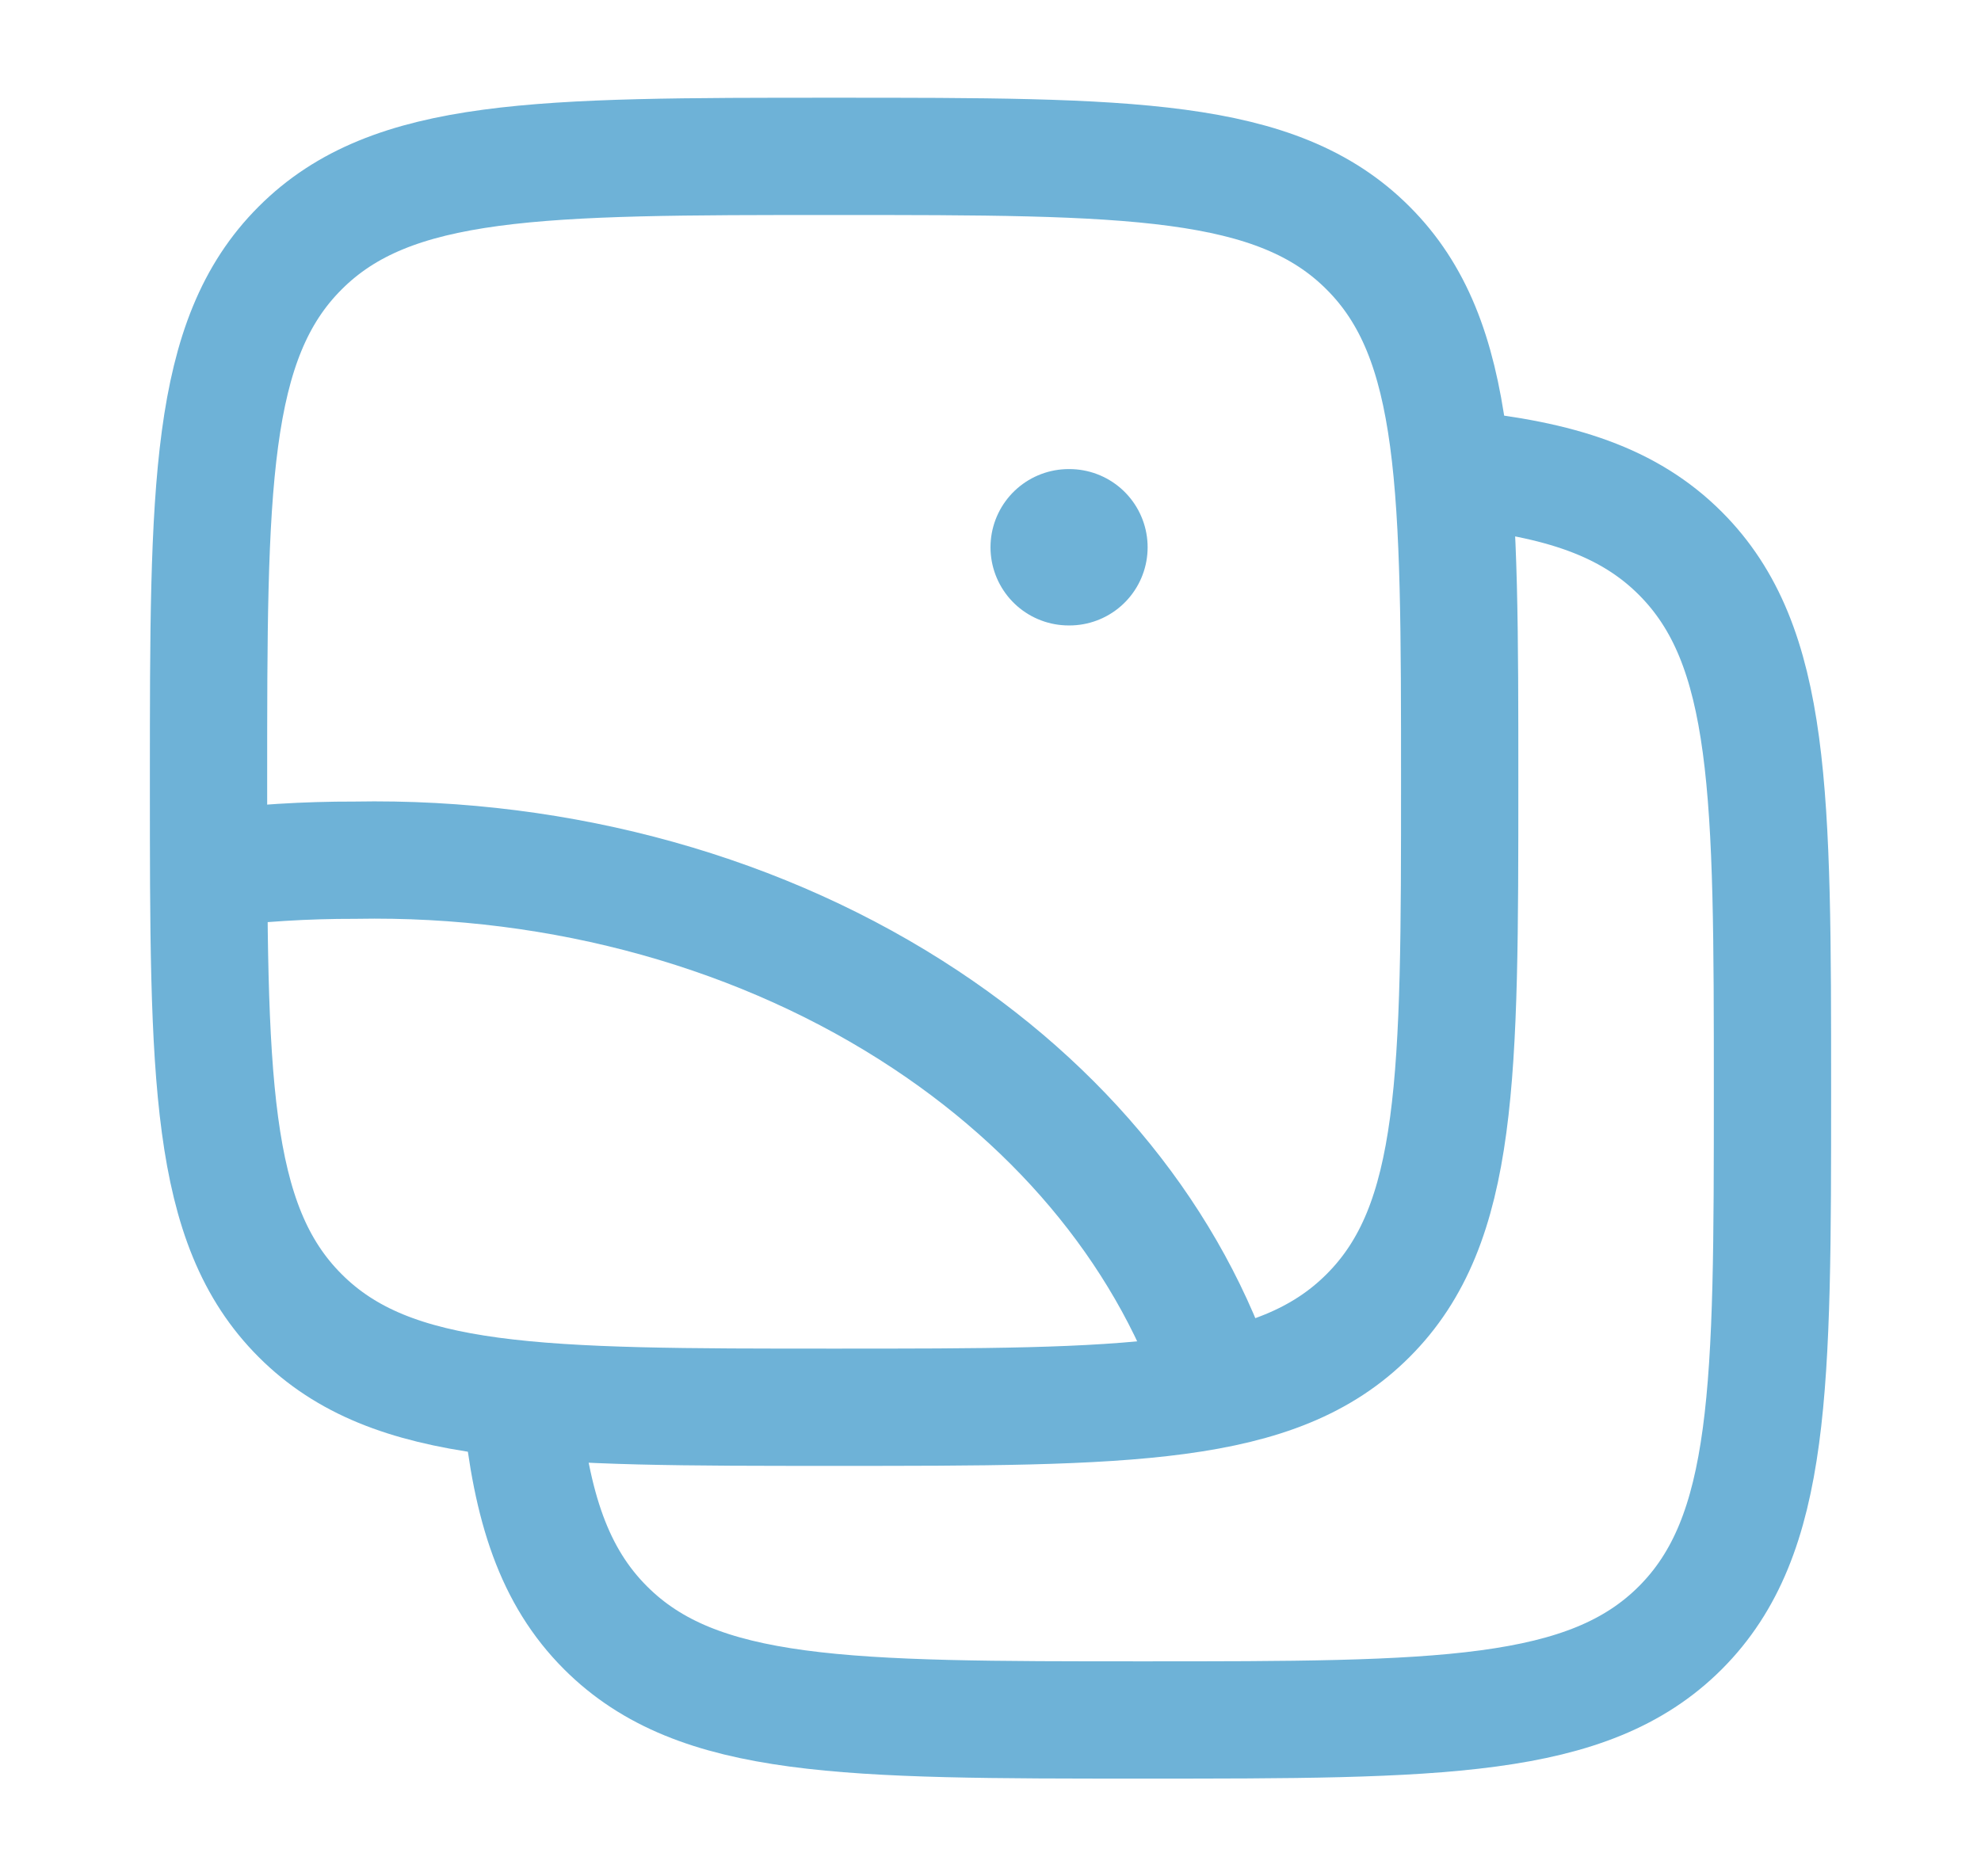 <svg width="19" height="18" viewBox="0 0 19 18" fill="none" xmlns="http://www.w3.org/2000/svg">
<path d="M5 13.481C5.097 14.462 5.315 15.123 5.808 15.616C6.692 16.5 8.115 16.5 10.962 16.5C13.808 16.5 15.231 16.5 16.116 15.616C17 14.731 17 13.308 17 10.462C17 7.615 17 6.192 16.116 5.308C15.623 4.815 14.962 4.597 13.981 4.5" stroke="#6EB2D7" stroke-width="1.125"/>
<path d="M2 7.5C2 4.672 2 3.257 2.879 2.379C3.757 1.5 5.172 1.5 8 1.5C10.828 1.5 12.243 1.5 13.121 2.379C14 3.257 14 4.672 14 7.5C14 10.328 14 11.743 13.121 12.621C12.243 13.5 10.828 13.5 8 13.5C5.172 13.5 3.757 13.5 2.879 12.621C2 11.743 2 10.328 2 7.5Z" stroke="#6EB2D7" stroke-width="1.125"/>
<path d="M2 8.339C2.464 8.28 2.934 8.251 3.404 8.252C5.393 8.215 7.333 8.757 8.878 9.782C10.312 10.732 11.319 12.04 11.75 13.5" stroke="#6EB2D7" stroke-width="1.125" stroke-linejoin="round"/>
<path d="M10.25 5.25H10.257" stroke="#6EB2D7" stroke-width="1.5" stroke-linecap="round" stroke-linejoin="round"/>
</svg>
